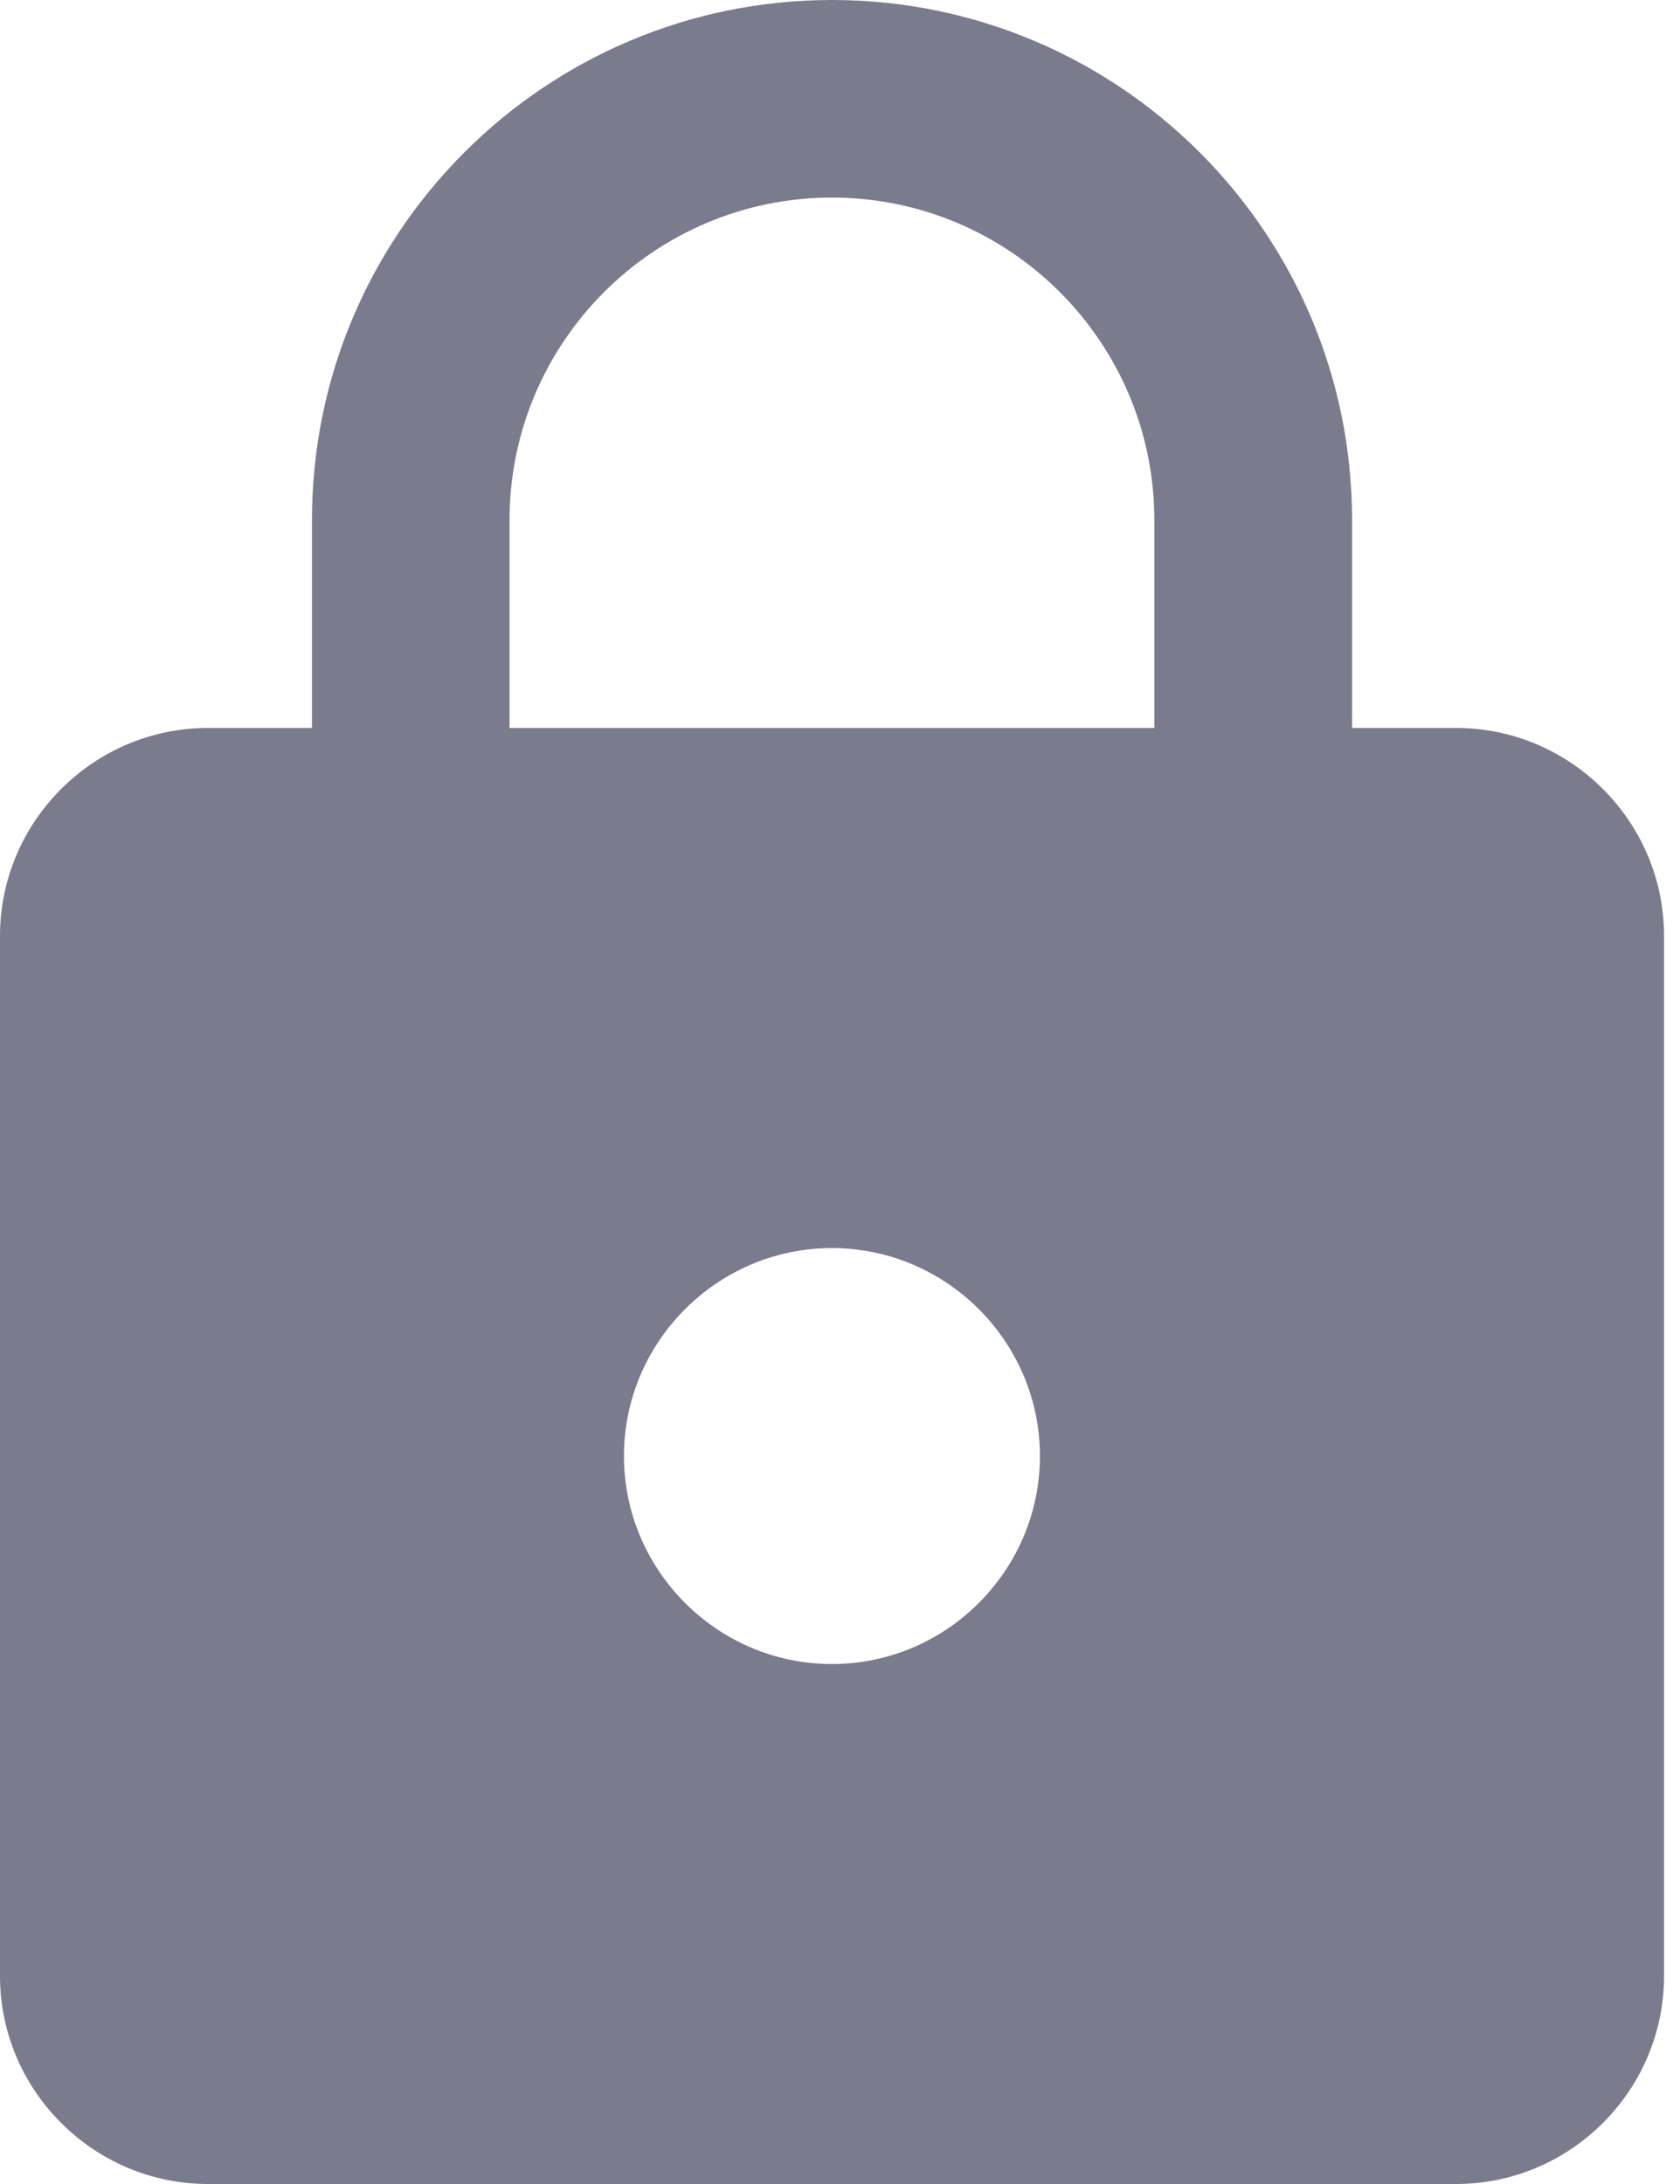 <svg width="10" height="13" viewBox="0 0 10 13" fill="none" xmlns="http://www.w3.org/2000/svg">
<path fill-rule="evenodd" clip-rule="evenodd" d="M8.667 4.333H8.048V3.095C8.048 1.387 6.661 0 4.952 0C3.244 0 1.857 1.387 1.857 3.095V4.333H1.238C0.557 4.333 0 4.89 0 5.571V11.762C0 12.443 0.557 13 1.238 13H8.667C9.348 13 9.905 12.443 9.905 11.762V5.571C9.905 4.89 9.348 4.333 8.667 4.333ZM4.952 9.905C4.271 9.905 3.714 9.348 3.714 8.667C3.714 7.986 4.271 7.429 4.952 7.429C5.633 7.429 6.19 7.986 6.19 8.667C6.19 9.348 5.633 9.905 4.952 9.905ZM6.871 4.333H3.033V3.095C3.033 2.037 3.894 1.176 4.952 1.176C6.011 1.176 6.871 2.037 6.871 3.095V4.333Z" fill="#7A7C8E"/>
</svg>
